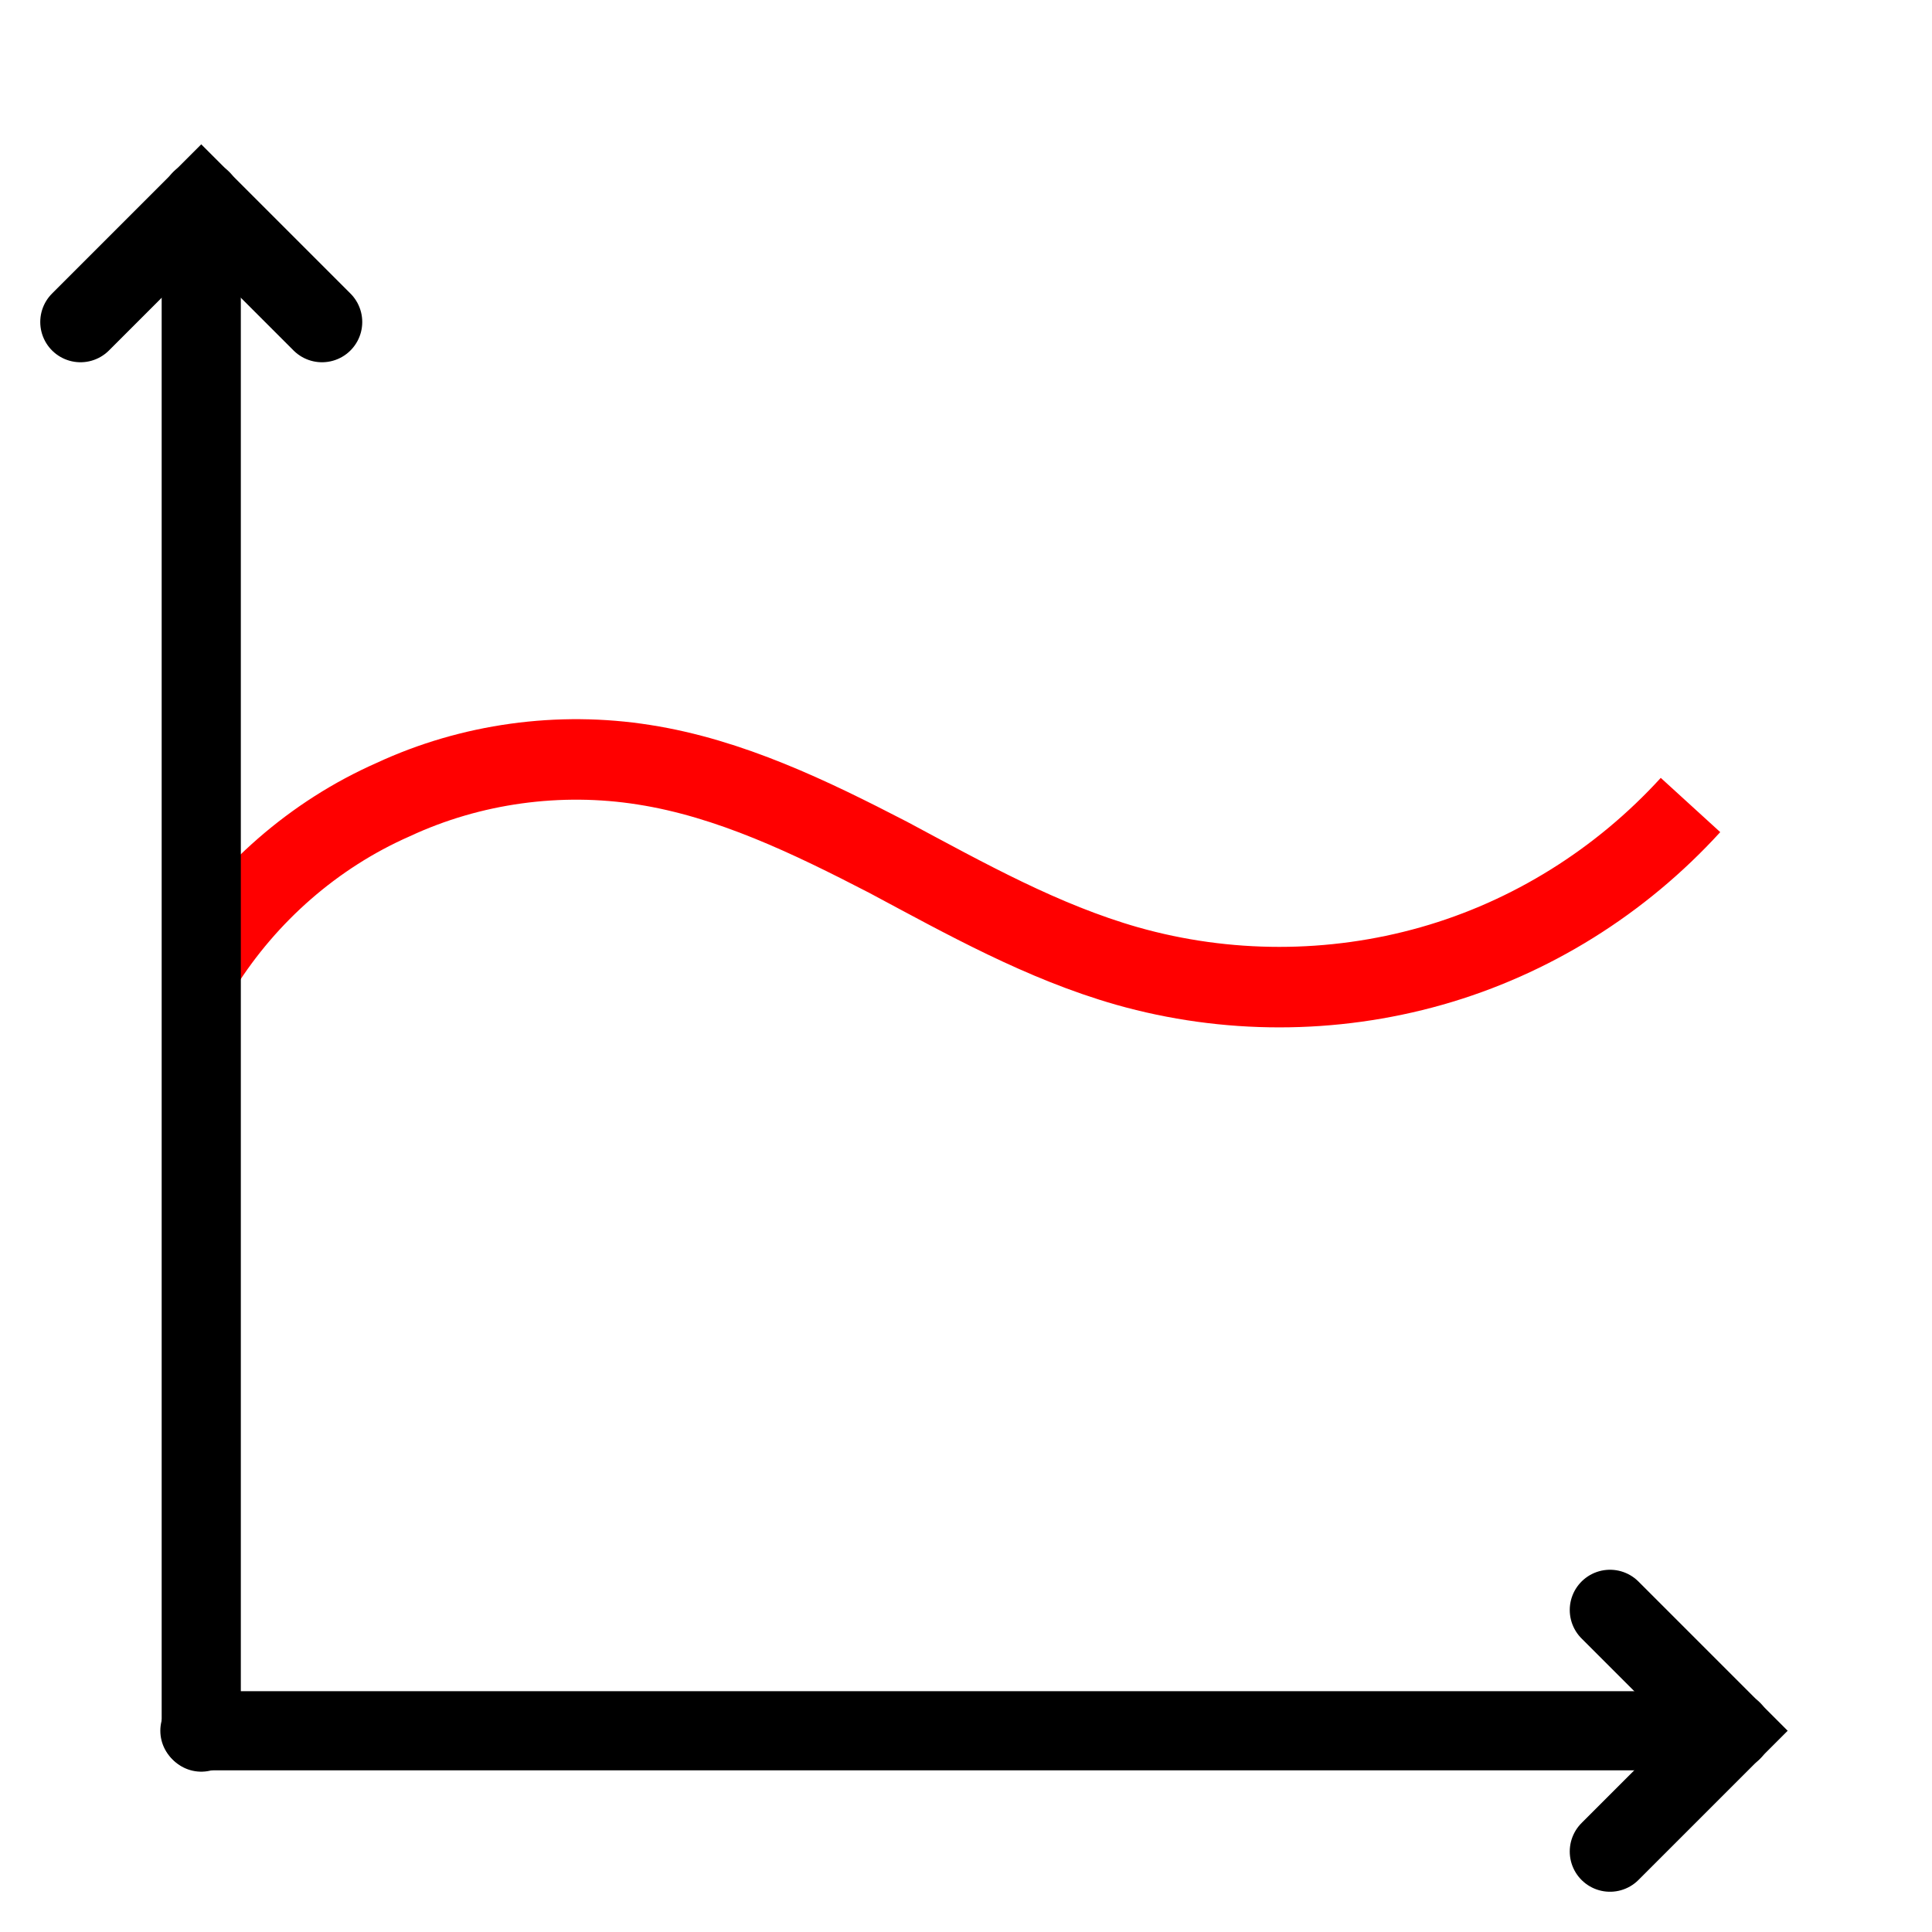 <?xml version="1.0" encoding="UTF-8" standalone="no"?>
<!-- Uploaded to: SVG Repo, www.svgrepo.com, Generator: SVG Repo Mixer Tools -->

<svg
   width="48"
   height="48"
   viewBox="0 0 1.44 1.44"
   version="1.1"
   id="svg32"
   sodipodi:docname="CCXAmplitudes.svg"
   inkscape:version="1.1.2 (b8e25be833, 2022-02-05)"
   xmlns:inkscape="http://www.inkscape.org/namespaces/inkscape"
   xmlns:sodipodi="http://sodipodi.sourceforge.net/DTD/sodipodi-0.dtd"
   xmlns="http://www.w3.org/2000/svg"
   xmlns:svg="http://www.w3.org/2000/svg">
  <defs
     id="defs36">
    <inkscape:path-effect
       effect="spiro"
       id="path-effect2110"
       is_visible="true"
       lpeversion="1" />
    <marker
       style="overflow:visible"
       id="marker1492"
       refX="0.0"
       refY="0.0"
       orient="auto"
       inkscape:stockid="Arrow1Lstart"
       inkscape:isstock="true">
      <path
         transform="scale(0.8) translate(12.5,0)"
         style="fill-rule:evenodd;fill:context-stroke;stroke:context-stroke;stroke-width:1.0pt"
         d="M 0.0,0.0 L 5.0,-5.0 L -12.5,0.0 L 5.0,5.0 L 0.0,0.0 z "
         id="path1490" />
    </marker>
    <marker
       style="overflow:visible"
       id="Arrow1Lstart"
       refX="0.0"
       refY="0.0"
       orient="auto"
       inkscape:stockid="Arrow1Lstart"
       inkscape:isstock="true">
      <path
         transform="scale(0.8) translate(12.5,0)"
         style="fill-rule:evenodd;fill:context-stroke;stroke:context-stroke;stroke-width:1.0pt"
         d="M 0.0,0.0 L 5.0,-5.0 L -12.5,0.0 L 5.0,5.0 L 0.0,0.0 z "
         id="path1222" />
    </marker>
    <inkscape:path-effect
       effect="rough_hatches"
       id="path-effect903"
       is_visible="true"
       lpeversion="1"
       direction="24,19 , 11.705,8.561"
       dist_rdm="75;1"
       growth="0"
       do_bend="false"
       bender="24,24 , 5,0"
       bottom_edge_variation="0;1"
       top_edge_variation="0;1"
       bottom_tgt_variation="0;1"
       top_tgt_variation="0;1"
       scale_bf="1"
       scale_bb="1"
       scale_tf="1"
       scale_tb="1"
       top_smth_variation="0;1"
       bottom_smth_variation="0;1"
       fat_output="true"
       stroke_width_top="1"
       stroke_width_bottom="1"
       front_thickness="1"
       back_thickness="1" />
  </defs>
  <sodipodi:namedview
     id="namedview34"
     pagecolor="#ffffff"
     bordercolor="#000000"
     borderopacity="0.25"
     inkscape:showpageshadow="2"
     inkscape:pageopacity="0.0"
     inkscape:pagecheckerboard="0"
     inkscape:deskcolor="#d1d1d1"
     showgrid="true"
     inkscape:zoom="16.275"
     inkscape:cx="22.242704"
     inkscape:cy="22.672811"
     inkscape:window-width="1920"
     inkscape:window-height="1057"
     inkscape:window-x="-1928"
     inkscape:window-y="-8"
     inkscape:window-maximized="1"
     inkscape:current-layer="svg32"
     inkscape:pageshadow="2">
    <inkscape:grid
       type="xygrid"
       id="grid1599" />
  </sodipodi:namedview>
  <title
     id="title18" />
  <path
     style="fill:none;stroke:#ff0000;stroke-width:0.06;stroke-linecap:butt;stroke-linejoin:miter;stroke-miterlimit:4;stroke-dasharray:none;stroke-opacity:1"
     d="M 0.15,0.72 C 0.184,0.666 0.234,0.622 0.293,0.596 0.351,0.569 0.417,0.56 0.48,0.57 0.544,0.58 0.604,0.609 0.662,0.639 0.72,0.67 0.777,0.702 0.84,0.72 0.914,0.741 0.993,0.741 1.067,0.72 1.141,0.699 1.208,0.657 1.26,0.6"
     id="path2108"
     inkscape:path-effect="#path-effect2110"
     inkscape:original-d="M 0.15,0.72 C 0.26224198,0.6754832 0.37002999,0.62003 0.48,0.57 0.58997001,0.51997 0.72003,0.67002999 0.84,0.72 0.95997,0.76997 1.12003,0.64003 1.26,0.6" />
  <path
     style="fill:none;stroke:#000000;stroke-width:0.059;stroke-linecap:round;stroke-linejoin:miter;stroke-miterlimit:4;stroke-dasharray:none;stroke-opacity:1"
     d="M 0.15,1.291 V 0.149"
     id="path945" />
  <path
     style="fill:none;stroke:#000000;stroke-width:0.059;stroke-linecap:round;stroke-linejoin:miter;stroke-miterlimit:4;stroke-dasharray:none;stroke-opacity:1"
     d="M 0.149,1.29 H 1.291"
     id="path1060" />
  <path
     style="fill:none;stroke:#000000;stroke-width:0.06;stroke-linecap:round;stroke-linejoin:miter;stroke-opacity:1;stroke-miterlimit:4;stroke-dasharray:none"
     d="M 0.06,0.24 0.15,0.15 0.24,0.24"
     id="path1792" />
  <path
     style="fill:none;stroke:#000000;stroke-width:0.06;stroke-linecap:round;stroke-linejoin:miter;stroke-opacity:1;stroke-miterlimit:4;stroke-dasharray:none"
     d="M 1.2,1.2 1.29,1.29 1.2,1.38"
     id="path1961" />
</svg>
